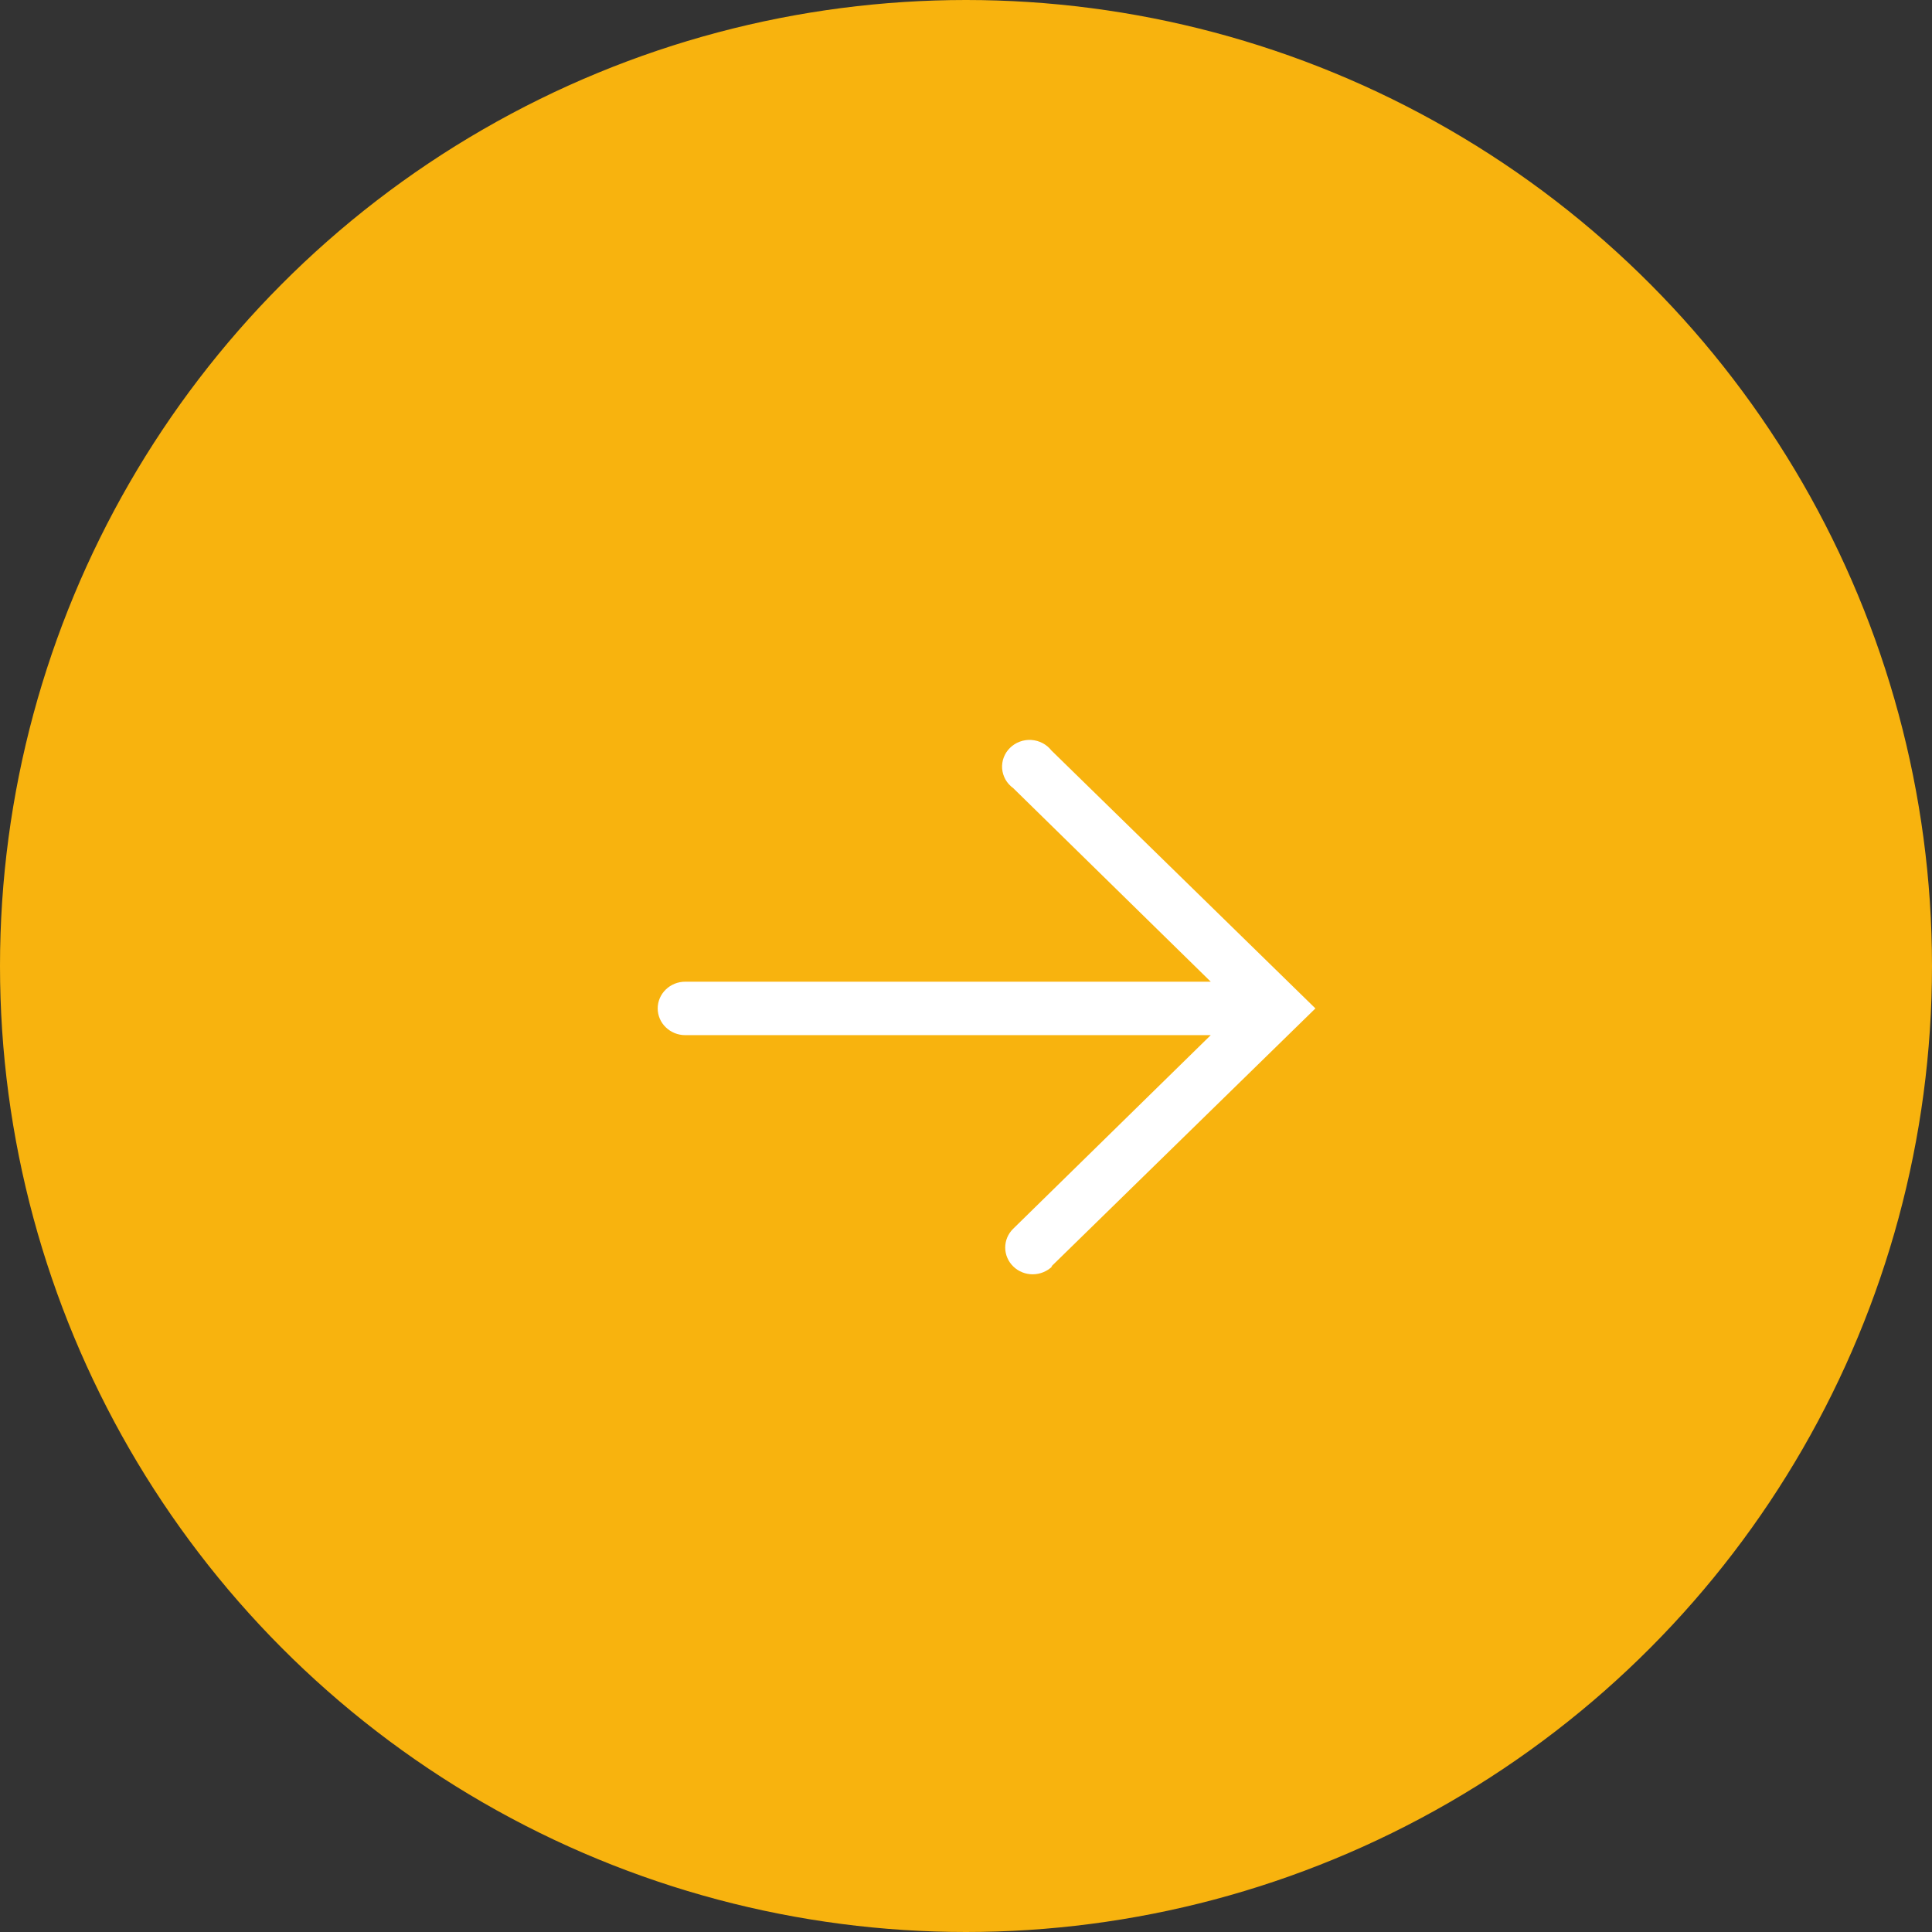 <svg width="47" height="47" viewBox="0 0 47 47" fill="none" xmlns="http://www.w3.org/2000/svg">
<rect x="0" y="0" width="47" height="47" fill="#333333" stroke="none"/>
<circle cx="23.5" cy="23.5" r="23" transform="rotate(180 23.5 23.5)" fill="#F8B30E" stroke="#F8B30E"/>
<path d="M25.577 30.808L32 24.532L25.577 18.256C25.519 18.182 25.446 18.121 25.361 18.077C25.277 18.033 25.184 18.007 25.088 18.001C24.993 17.995 24.897 18.009 24.807 18.043C24.718 18.076 24.637 18.127 24.57 18.194C24.502 18.26 24.451 18.339 24.418 18.427C24.385 18.514 24.372 18.608 24.379 18.7C24.387 18.793 24.415 18.883 24.461 18.965C24.507 19.046 24.571 19.117 24.648 19.172L29.454 23.882L16.668 23.882C16.491 23.882 16.321 23.951 16.196 24.073C16.07 24.195 16 24.36 16 24.532C16 24.704 16.07 24.87 16.196 24.991C16.321 25.113 16.491 25.182 16.668 25.182L29.454 25.182L24.648 29.892C24.523 30.014 24.453 30.18 24.454 30.352C24.455 30.525 24.526 30.69 24.652 30.811C24.777 30.933 24.948 31.001 25.125 31C25.302 30.999 25.472 30.93 25.597 30.808L25.577 30.808Z" fill="white"/>
</svg>
